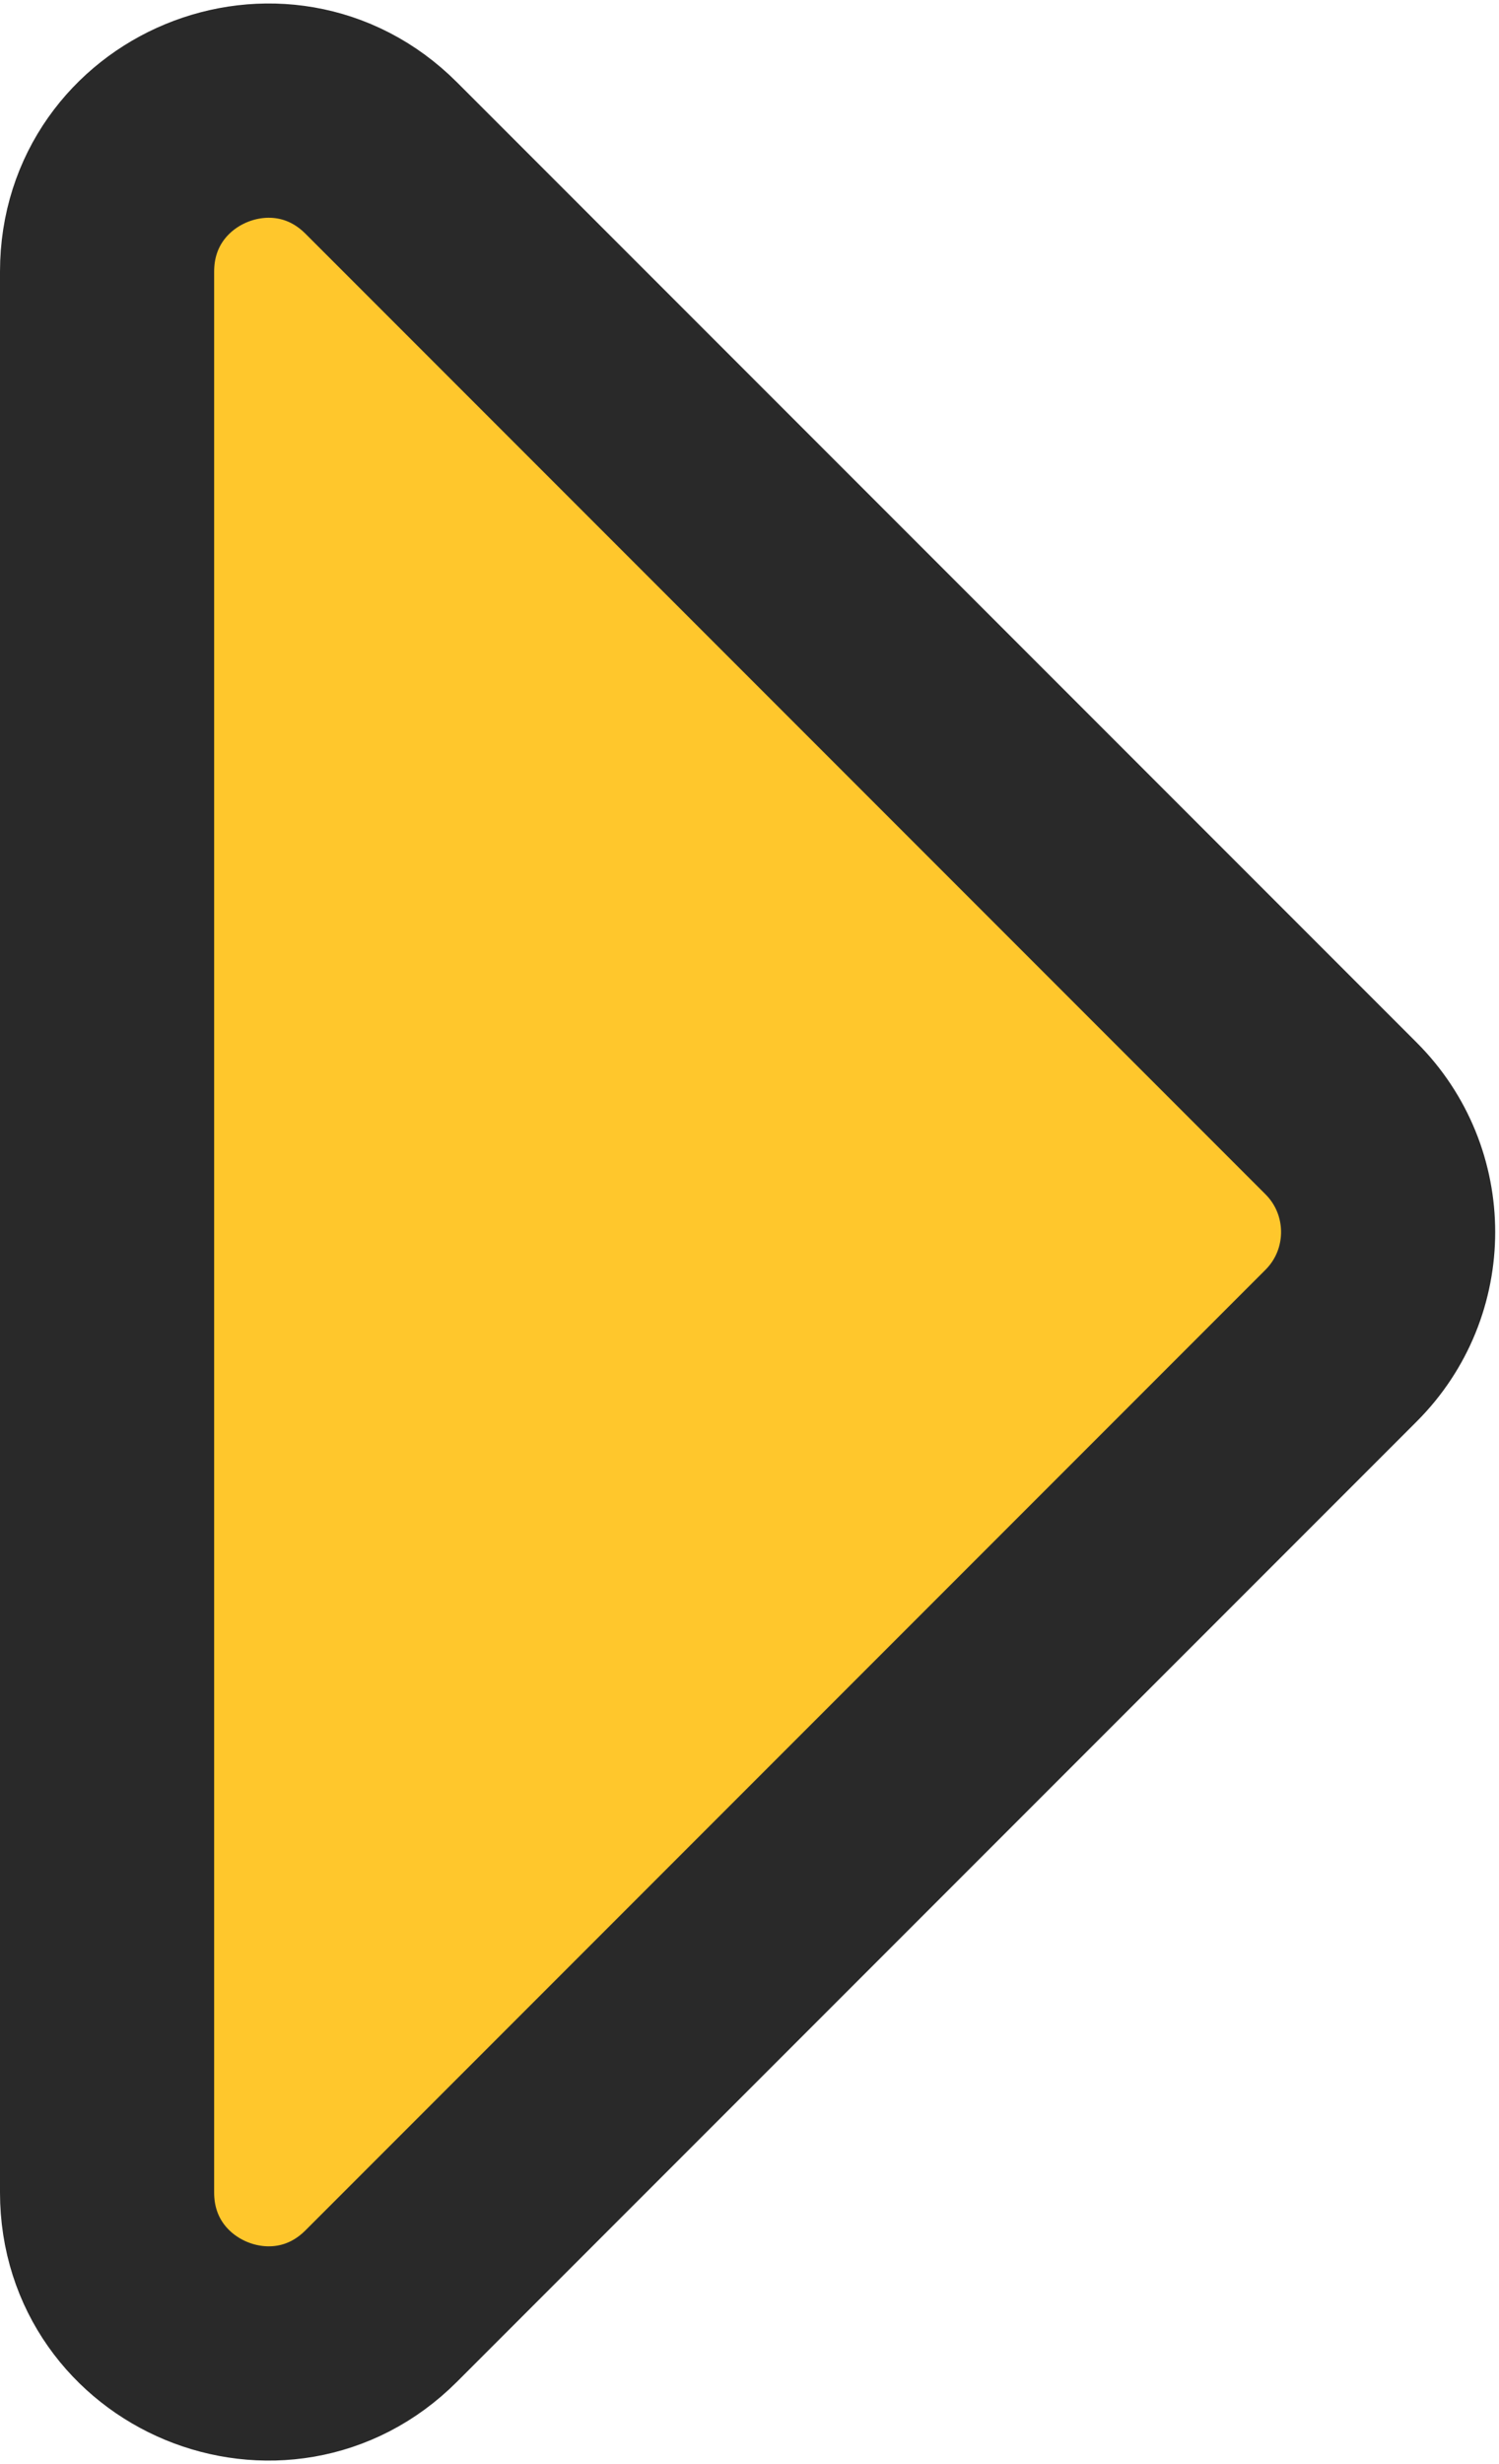 <svg width="28" height="46" viewBox="0 0 28 46" fill="none" xmlns="http://www.w3.org/2000/svg">
<path d="M25.05 25.121L7.121 43.05C5.231 44.94 2 43.602 2 40.929L2 5.071C2 2.398 5.231 1.06 7.121 2.95L25.05 20.879C26.222 22.05 26.222 23.95 25.05 25.121Z" fill="#FFC72C" stroke="#292929" stroke-width="4" stroke-linejoin="round"/>
</svg>
